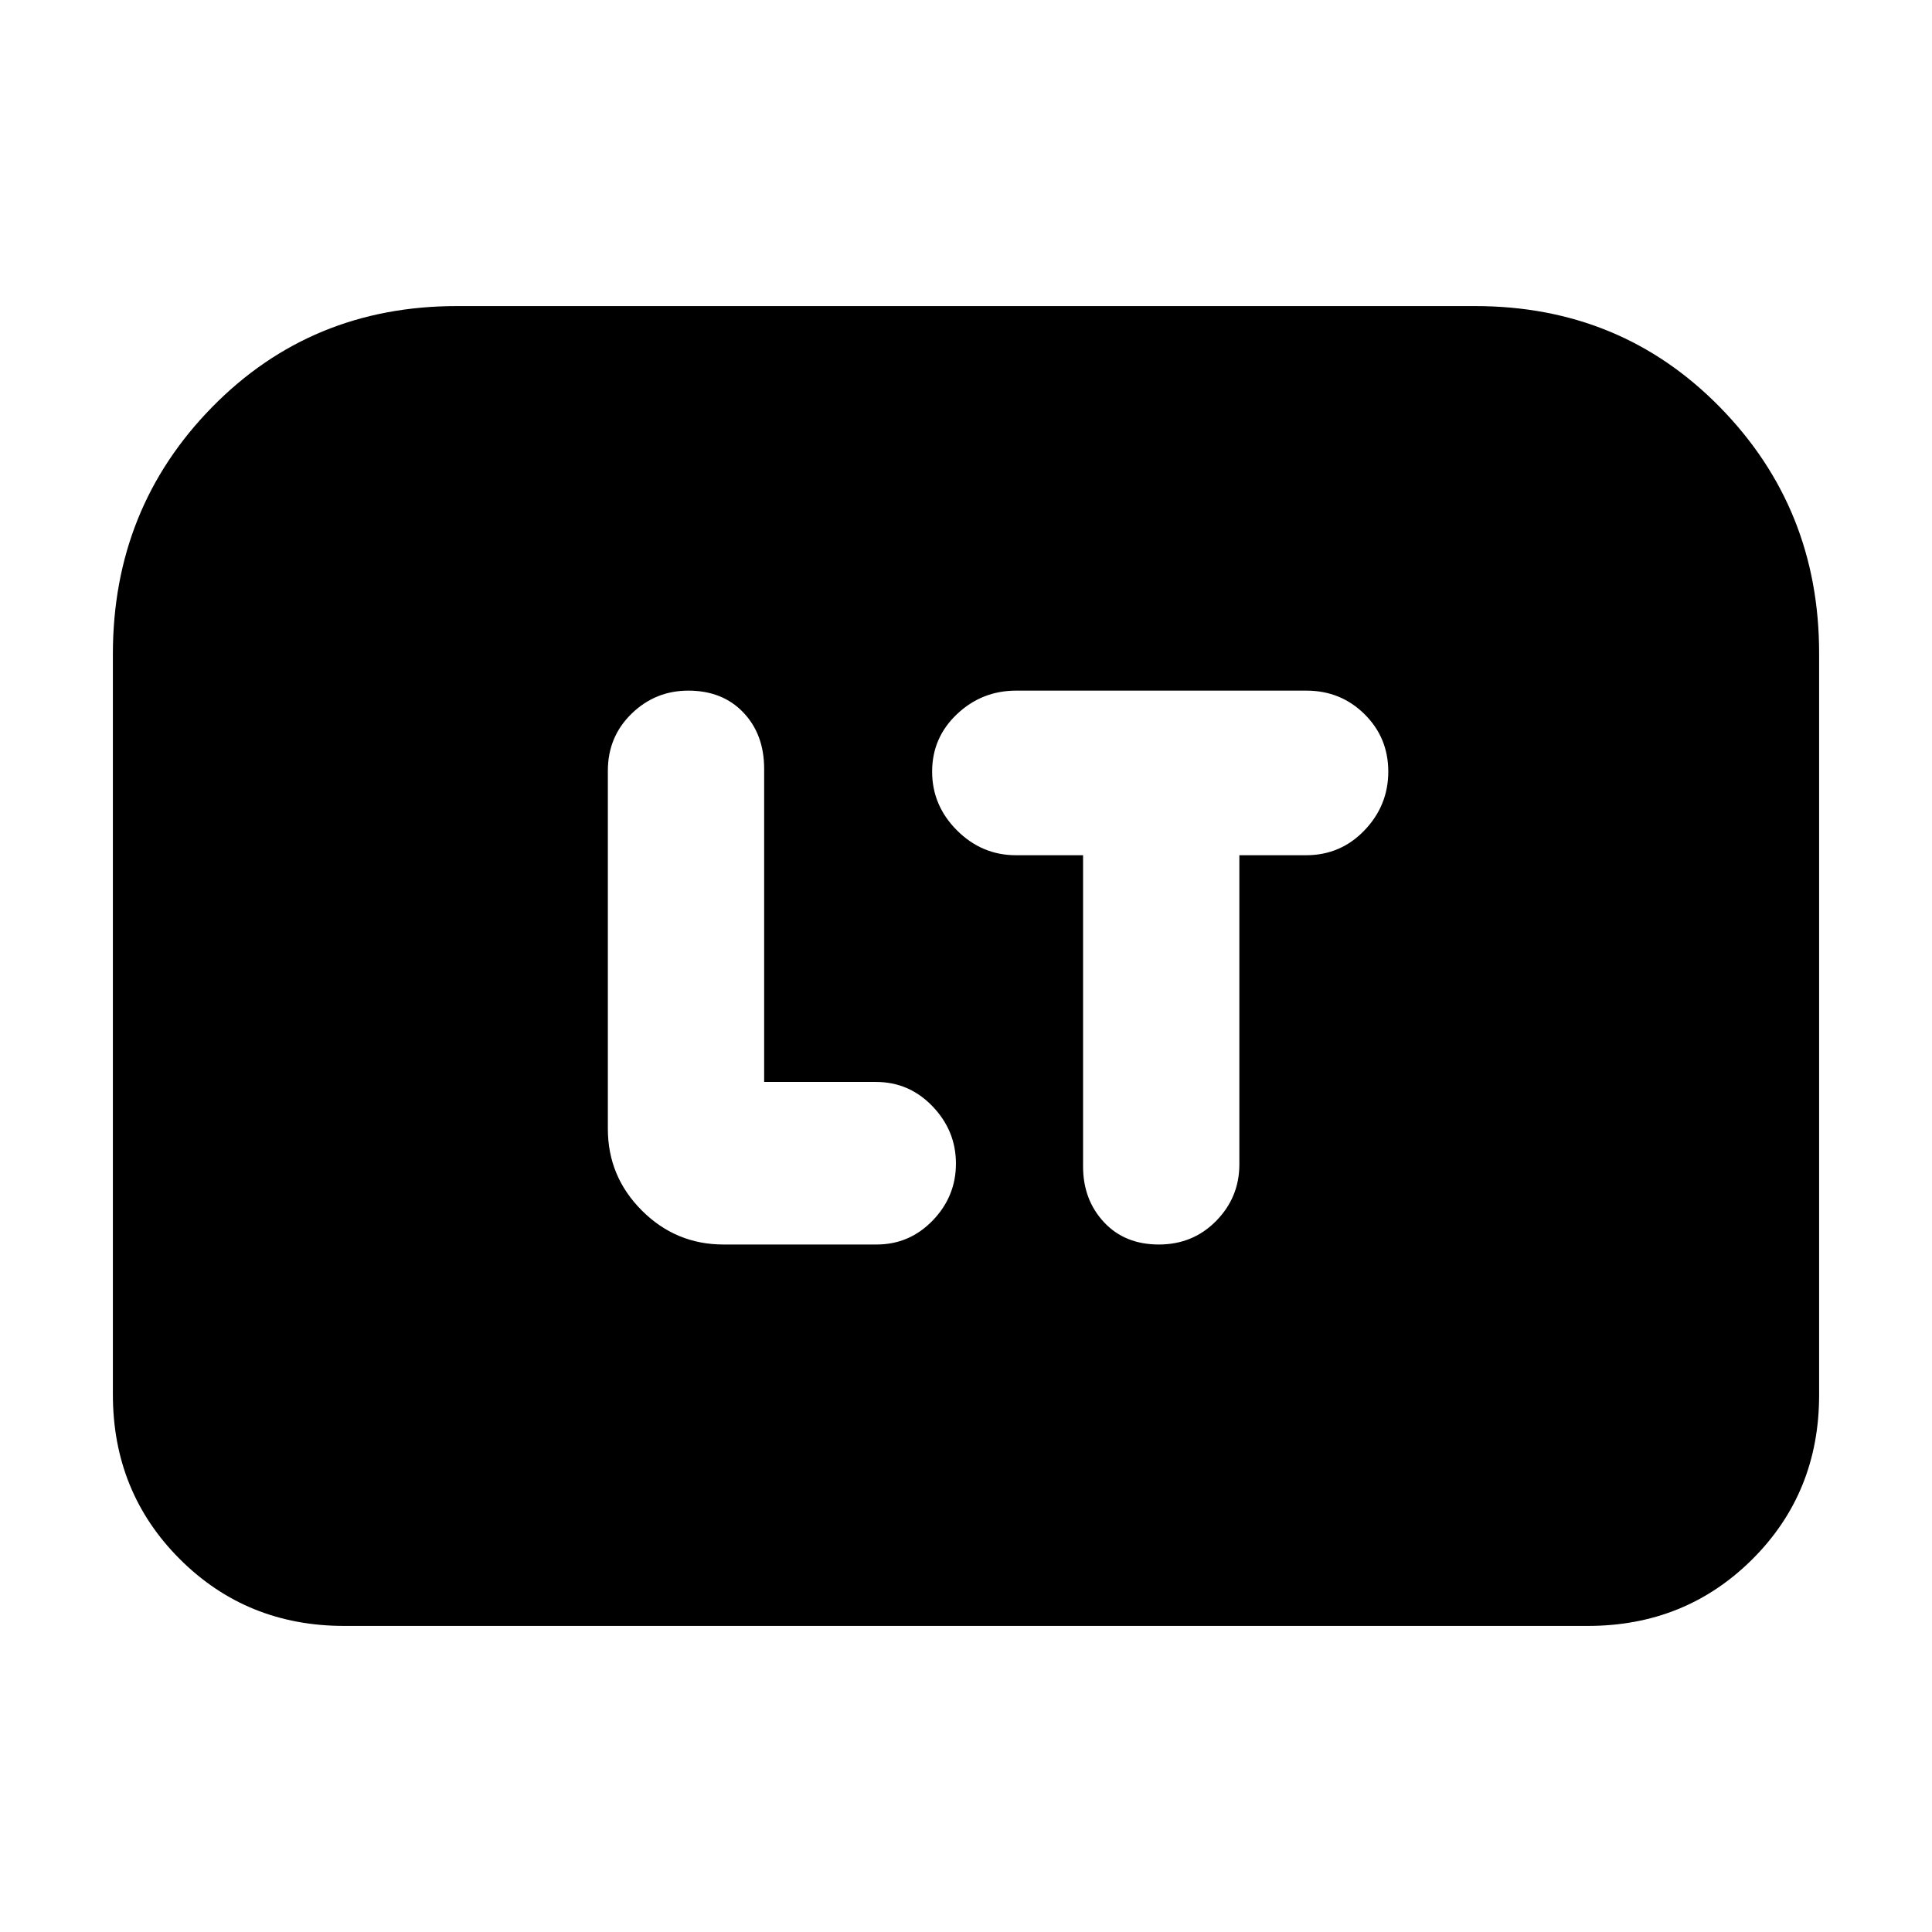 <svg xmlns="http://www.w3.org/2000/svg" height="20" viewBox="0 -960 960 960" width="20"><path d="M379.7-422.39V-578q0-17.13-10.35-27.98-10.35-10.85-27.32-10.85-16.41 0-28.2 11.46T302.04-577v177.91q0 23.69 16.9 40.59 16.89 16.89 40.58 16.89h76.05q16.38 0 27.91-11.96Q475-365.54 475-381.83q0-16.3-11.61-28.43-11.62-12.13-28.15-12.13H379.7Zm158.47-112.65v154.61q0 16.56 10.35 27.69 10.35 11.13 27.32 11.13t28.48-11.74q11.51-11.74 11.51-28.08v-153.61h33.15q17.15 0 29-12.35 11.85-12.35 11.85-29.21t-11.82-28.55q-11.82-11.68-28.9-11.68H504.95q-17.08 0-29.43 11.68-12.35 11.69-12.35 28.55t12.35 29.21q12.35 12.35 29.34 12.35h33.31Zm-482.08 268V-635q0-72.39 49.26-122.65 49.26-50.26 121.65-50.26h506q72.39 0 121.65 50.26 49.26 50.26 49.26 122.17v368.68q0 48.54-33.23 81.63-33.24 33.08-81.72 33.08H171.04q-48.48 0-81.72-33.23-33.23-33.24-33.23-81.72Z"/></svg>